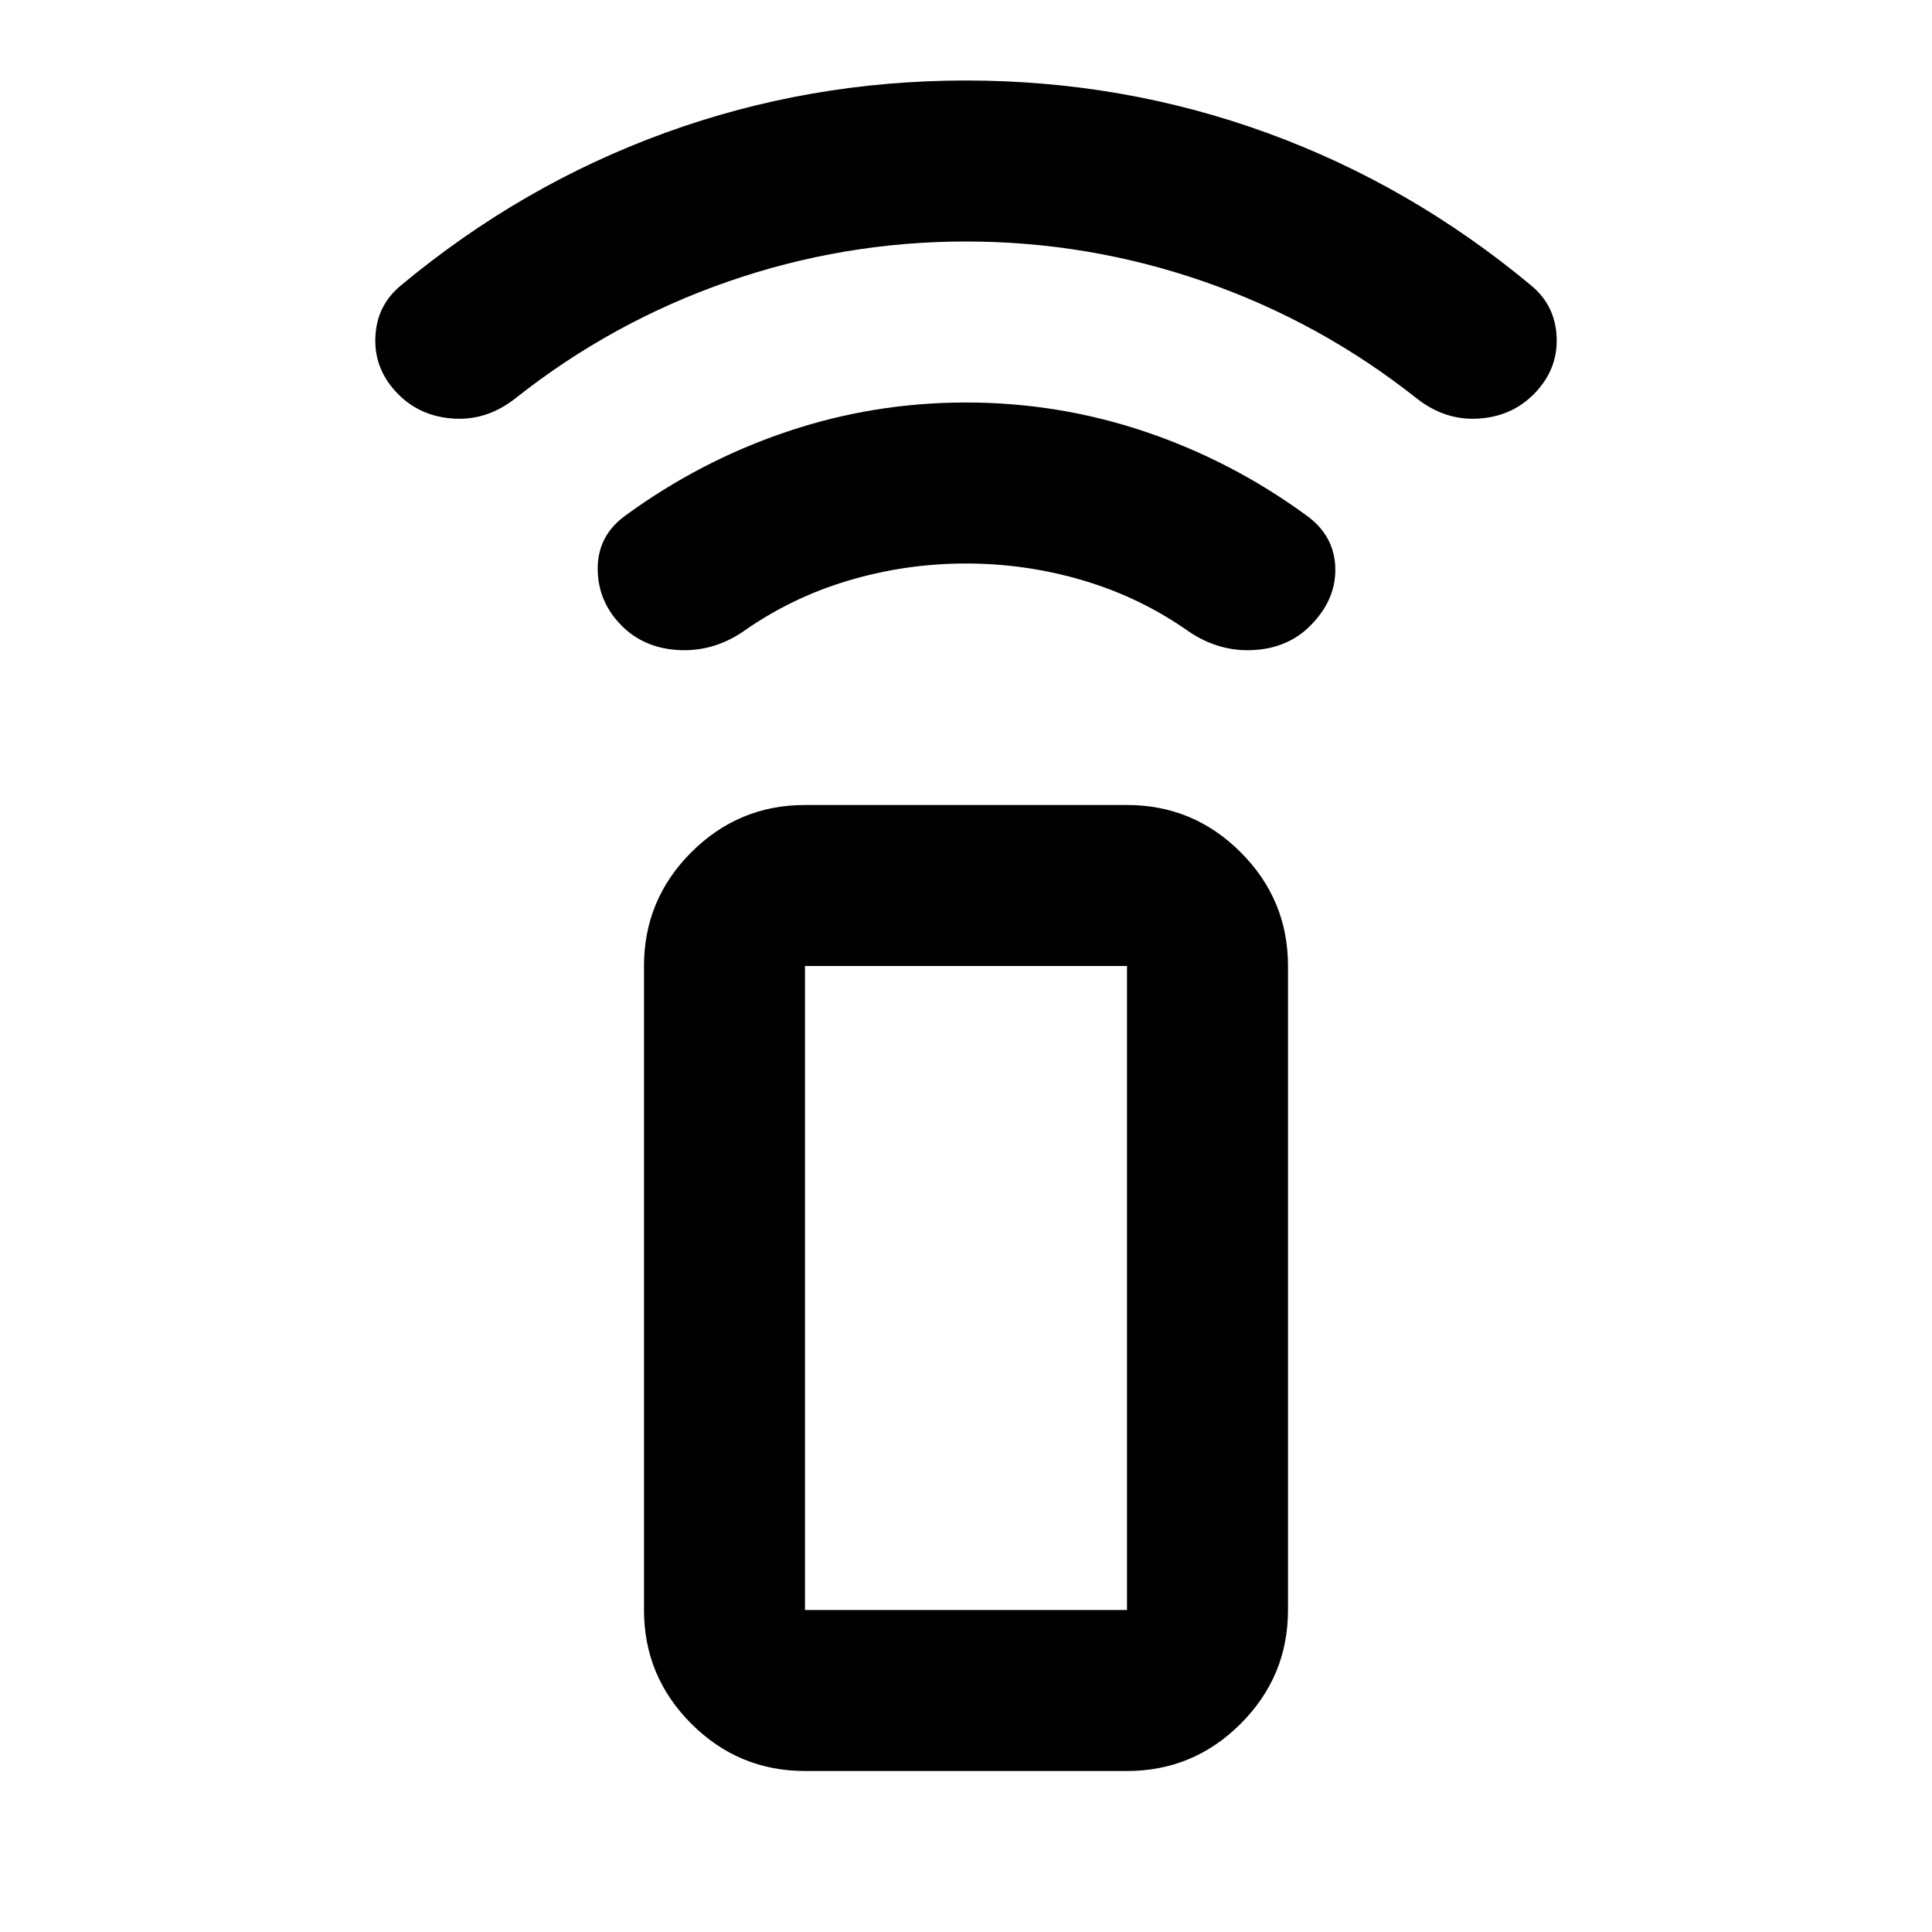 <svg aria-hidden="true" viewBox="0 -960 960 960" fill="currentColor">
  <path d="M560-80H400q-33 0-56.5-23.5T320-160v-320q0-33 23.5-56.5T400-560h160q33 0 56.5 23.5T640-480v320q0 33-23.5 56.5T560-80Zm0-80v-320H400v320h160Zm0 0H400h160ZM309-649q-12-12-12-28.5t14-26.5q37-27 80-41.5t89-14.5q46 0 89 14.5t80 41.5q14 10 14.5 26T651-649q-11 11-28 12t-32-9q-24-17-52.5-25.5T480-680q-30 0-58.5 8.5T369-646q-15 10-32 9t-28-12ZM198-764q-12-12-11.5-28t12.5-26q60-50 131.5-76T480-920q78 0 149.5 26T761-818q12 10 12.5 26T762-764q-11 11-27.5 12T704-762q-48-38-105.5-58T480-840q-61 0-118.5 20T256-762q-14 11-30.5 10T198-764Z"/>
</svg>
